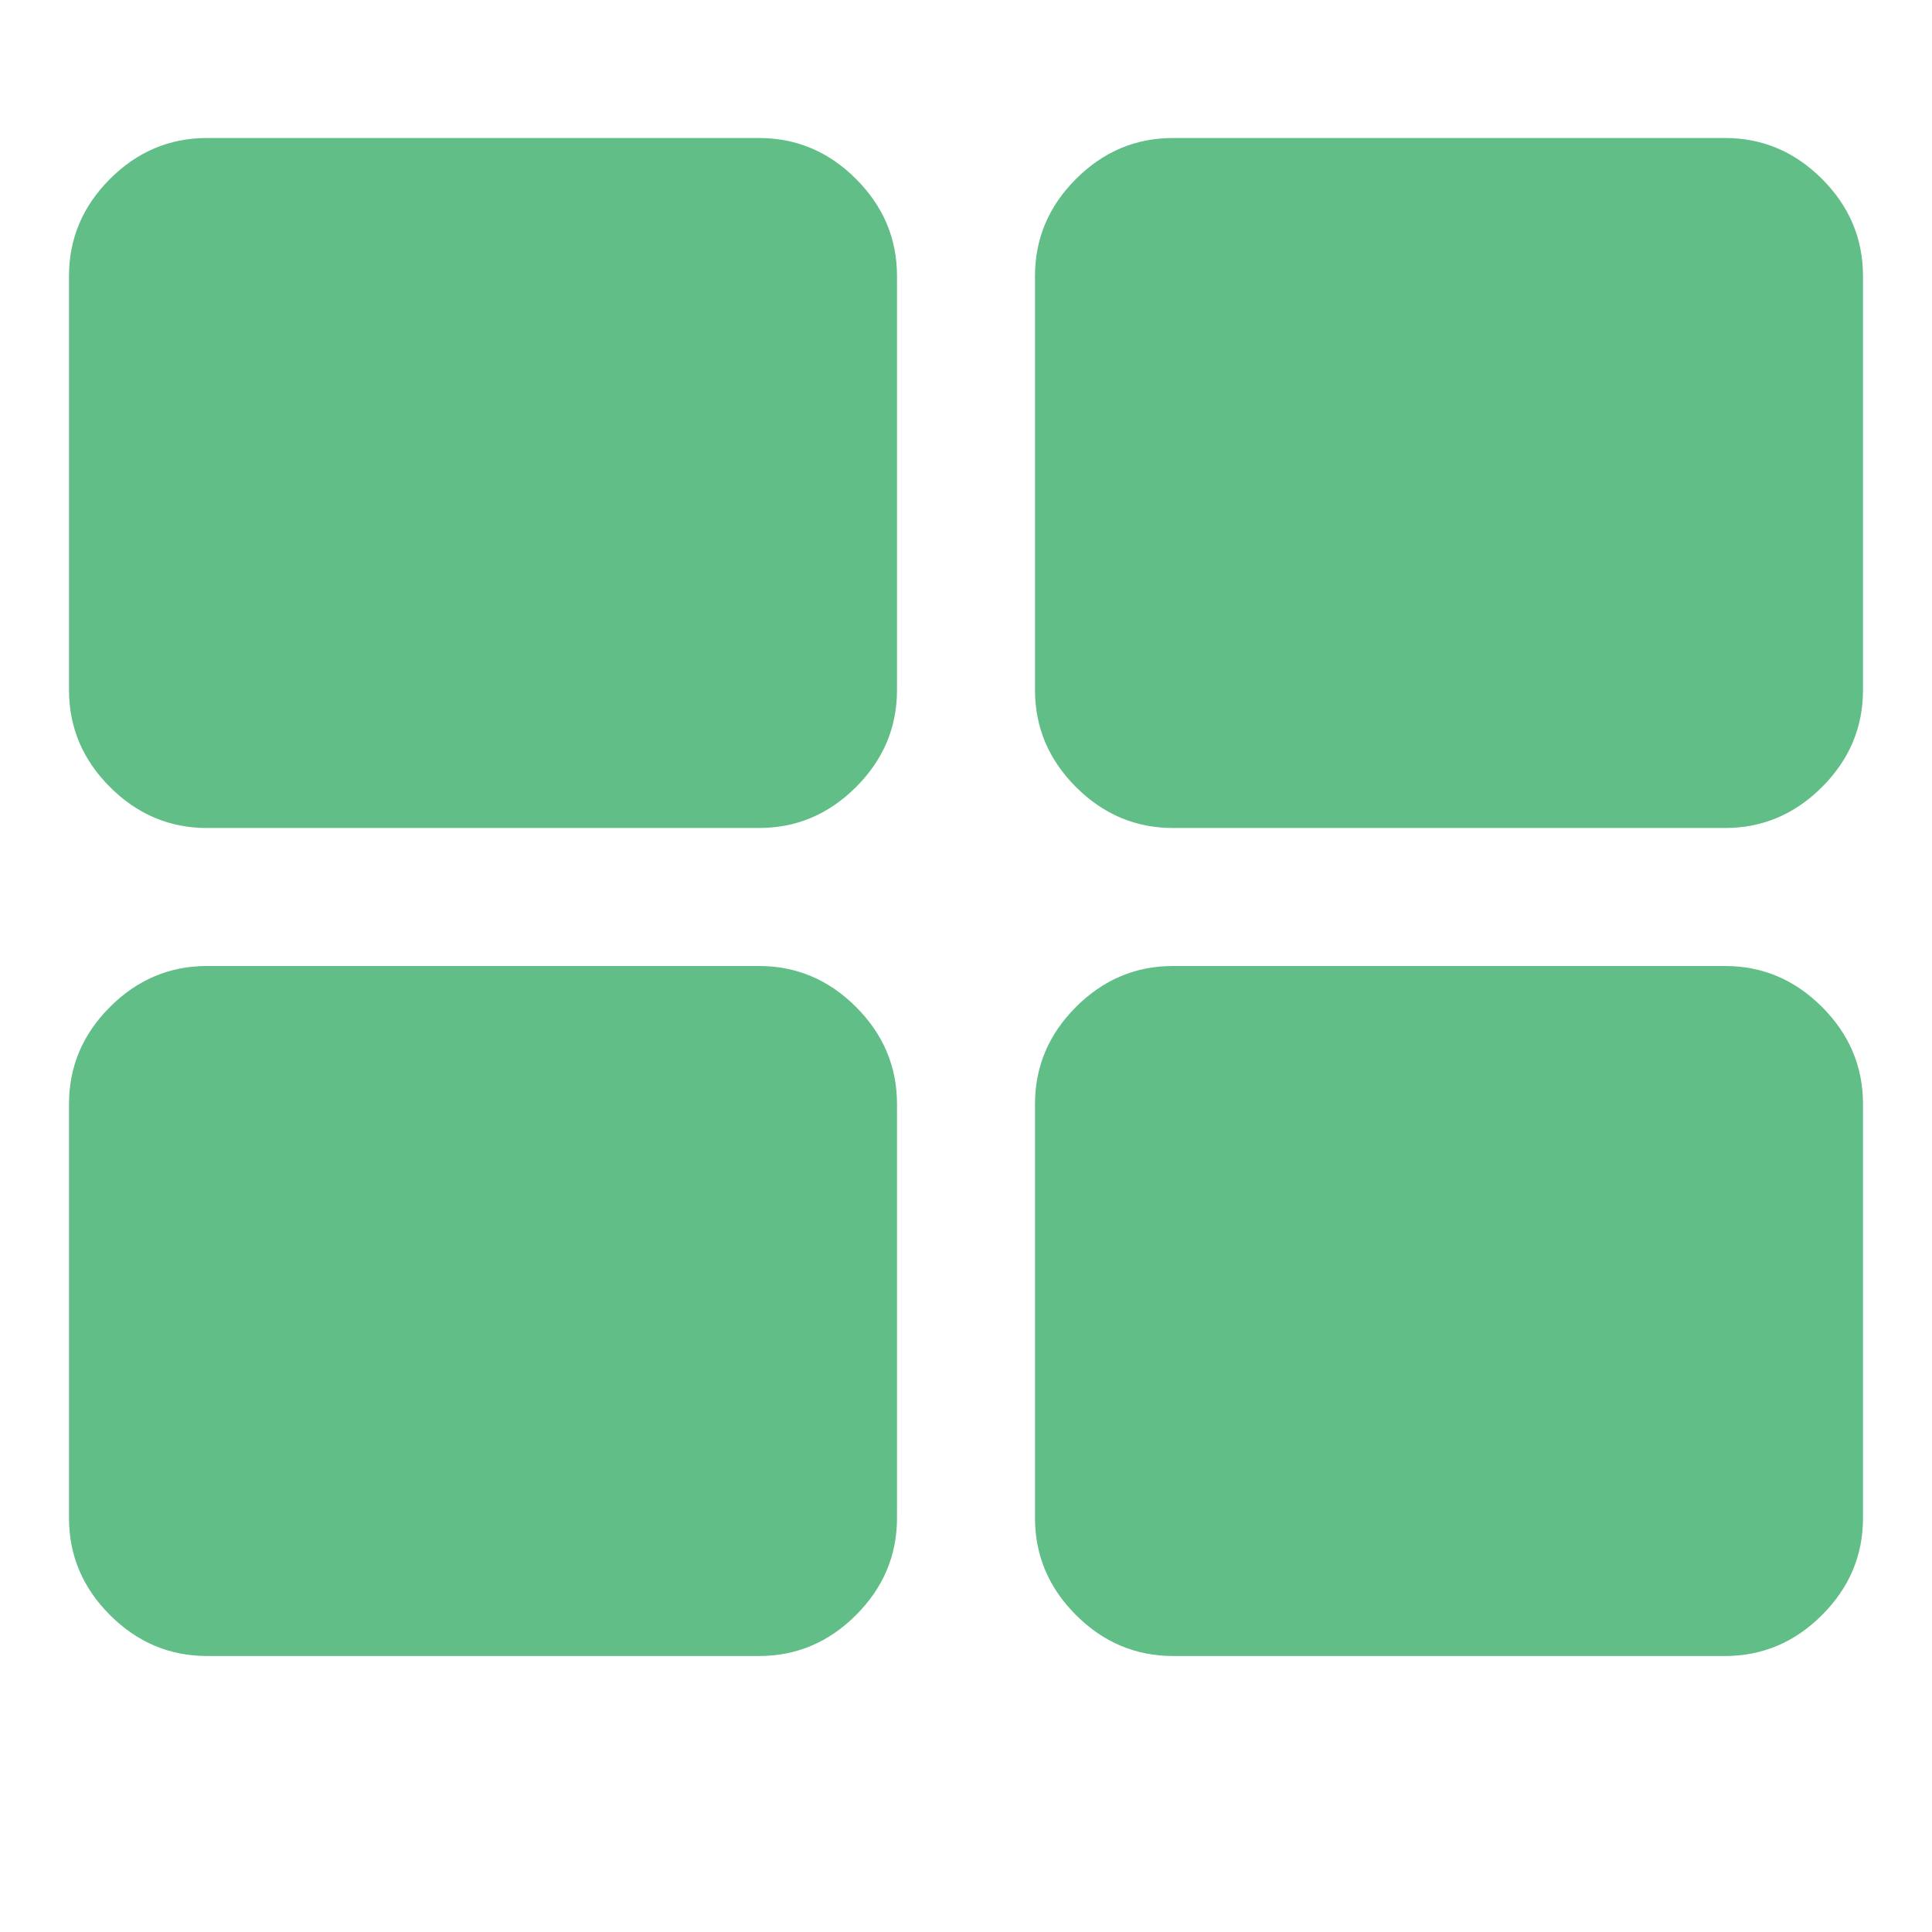 <svg width="1792" height="1792" xmlns="http://www.w3.org/2000/svg"><path d="M832 1024v384q0 52-38 90t-90 38H192q-52 0-90-38t-38-90v-384q0-52 38-90t90-38h512q52 0 90 38t38 90zm0-768v384q0 52-38 90t-90 38H192q-52 0-90-38t-38-90V256q0-52 38-90t90-38h512q52 0 90 38t38 90zm896 768v384q0 52-38 90t-90 38h-512q-52 0-90-38t-38-90v-384q0-52 38-90t90-38h512q52 0 90 38t38 90zm0-768v384q0 52-38 90t-90 38h-512q-52 0-90-38t-38-90V256q0-52 38-90t90-38h512q52 0 90 38t38 90z" fill="#60be86"/></svg>